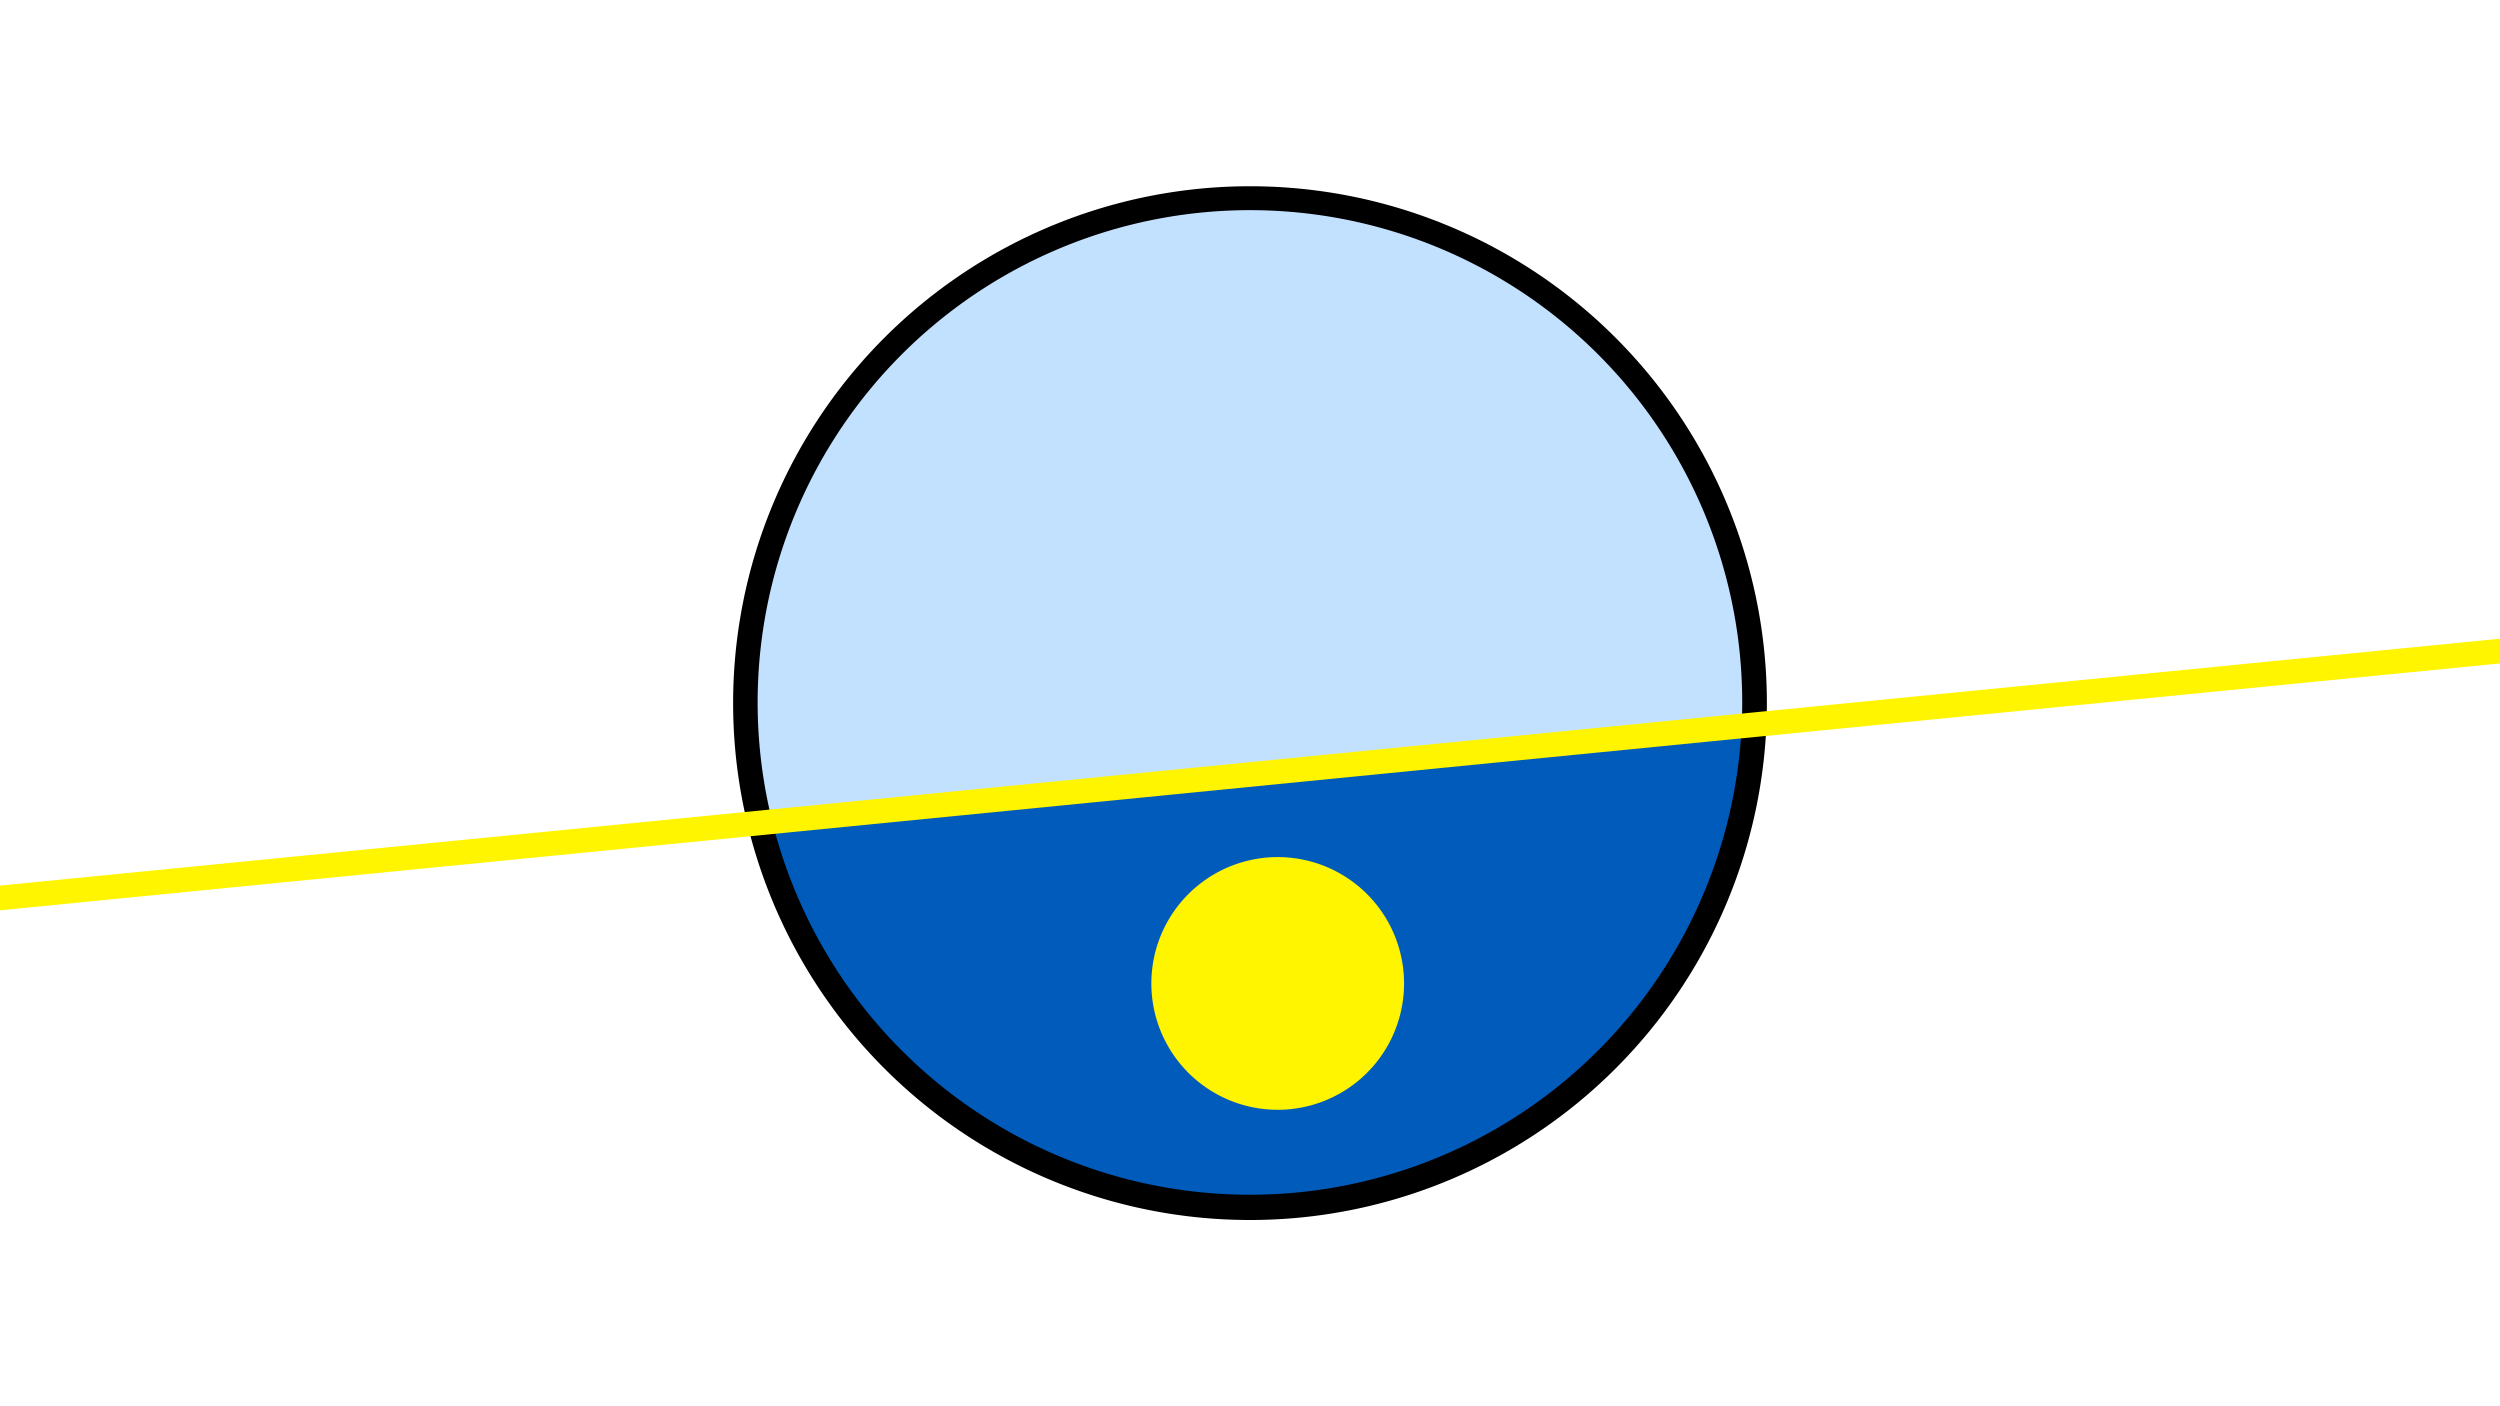<svg width="1200" height="675" viewBox="-500 -500 1200 675" xmlns="http://www.w3.org/2000/svg"><path d="M-500-500h1200v675h-1200z" fill="#fff"/><path d="M100 85.6a248.1 248.1 0 1 1 0-496.2 248.1 248.1 0 0 1 0 496.2" fill="undefined"/><path d="M336-151.6a236.3 236.3 0 0 1-465.3 46z"  fill="#005bbb" /><path d="M336-151.6a236.3 236.3 0 1 0-465.3 46z"  fill="#c2e1ff" /><path d="M113.3 32.7a60.6 60.6 0 1 1 0-121.3 60.6 60.6 0 0 1 0 121.3" fill="#fff500"/><path d="M-510,-68L710,-188.488" stroke-width="11.812" stroke="#fff500" /></svg>